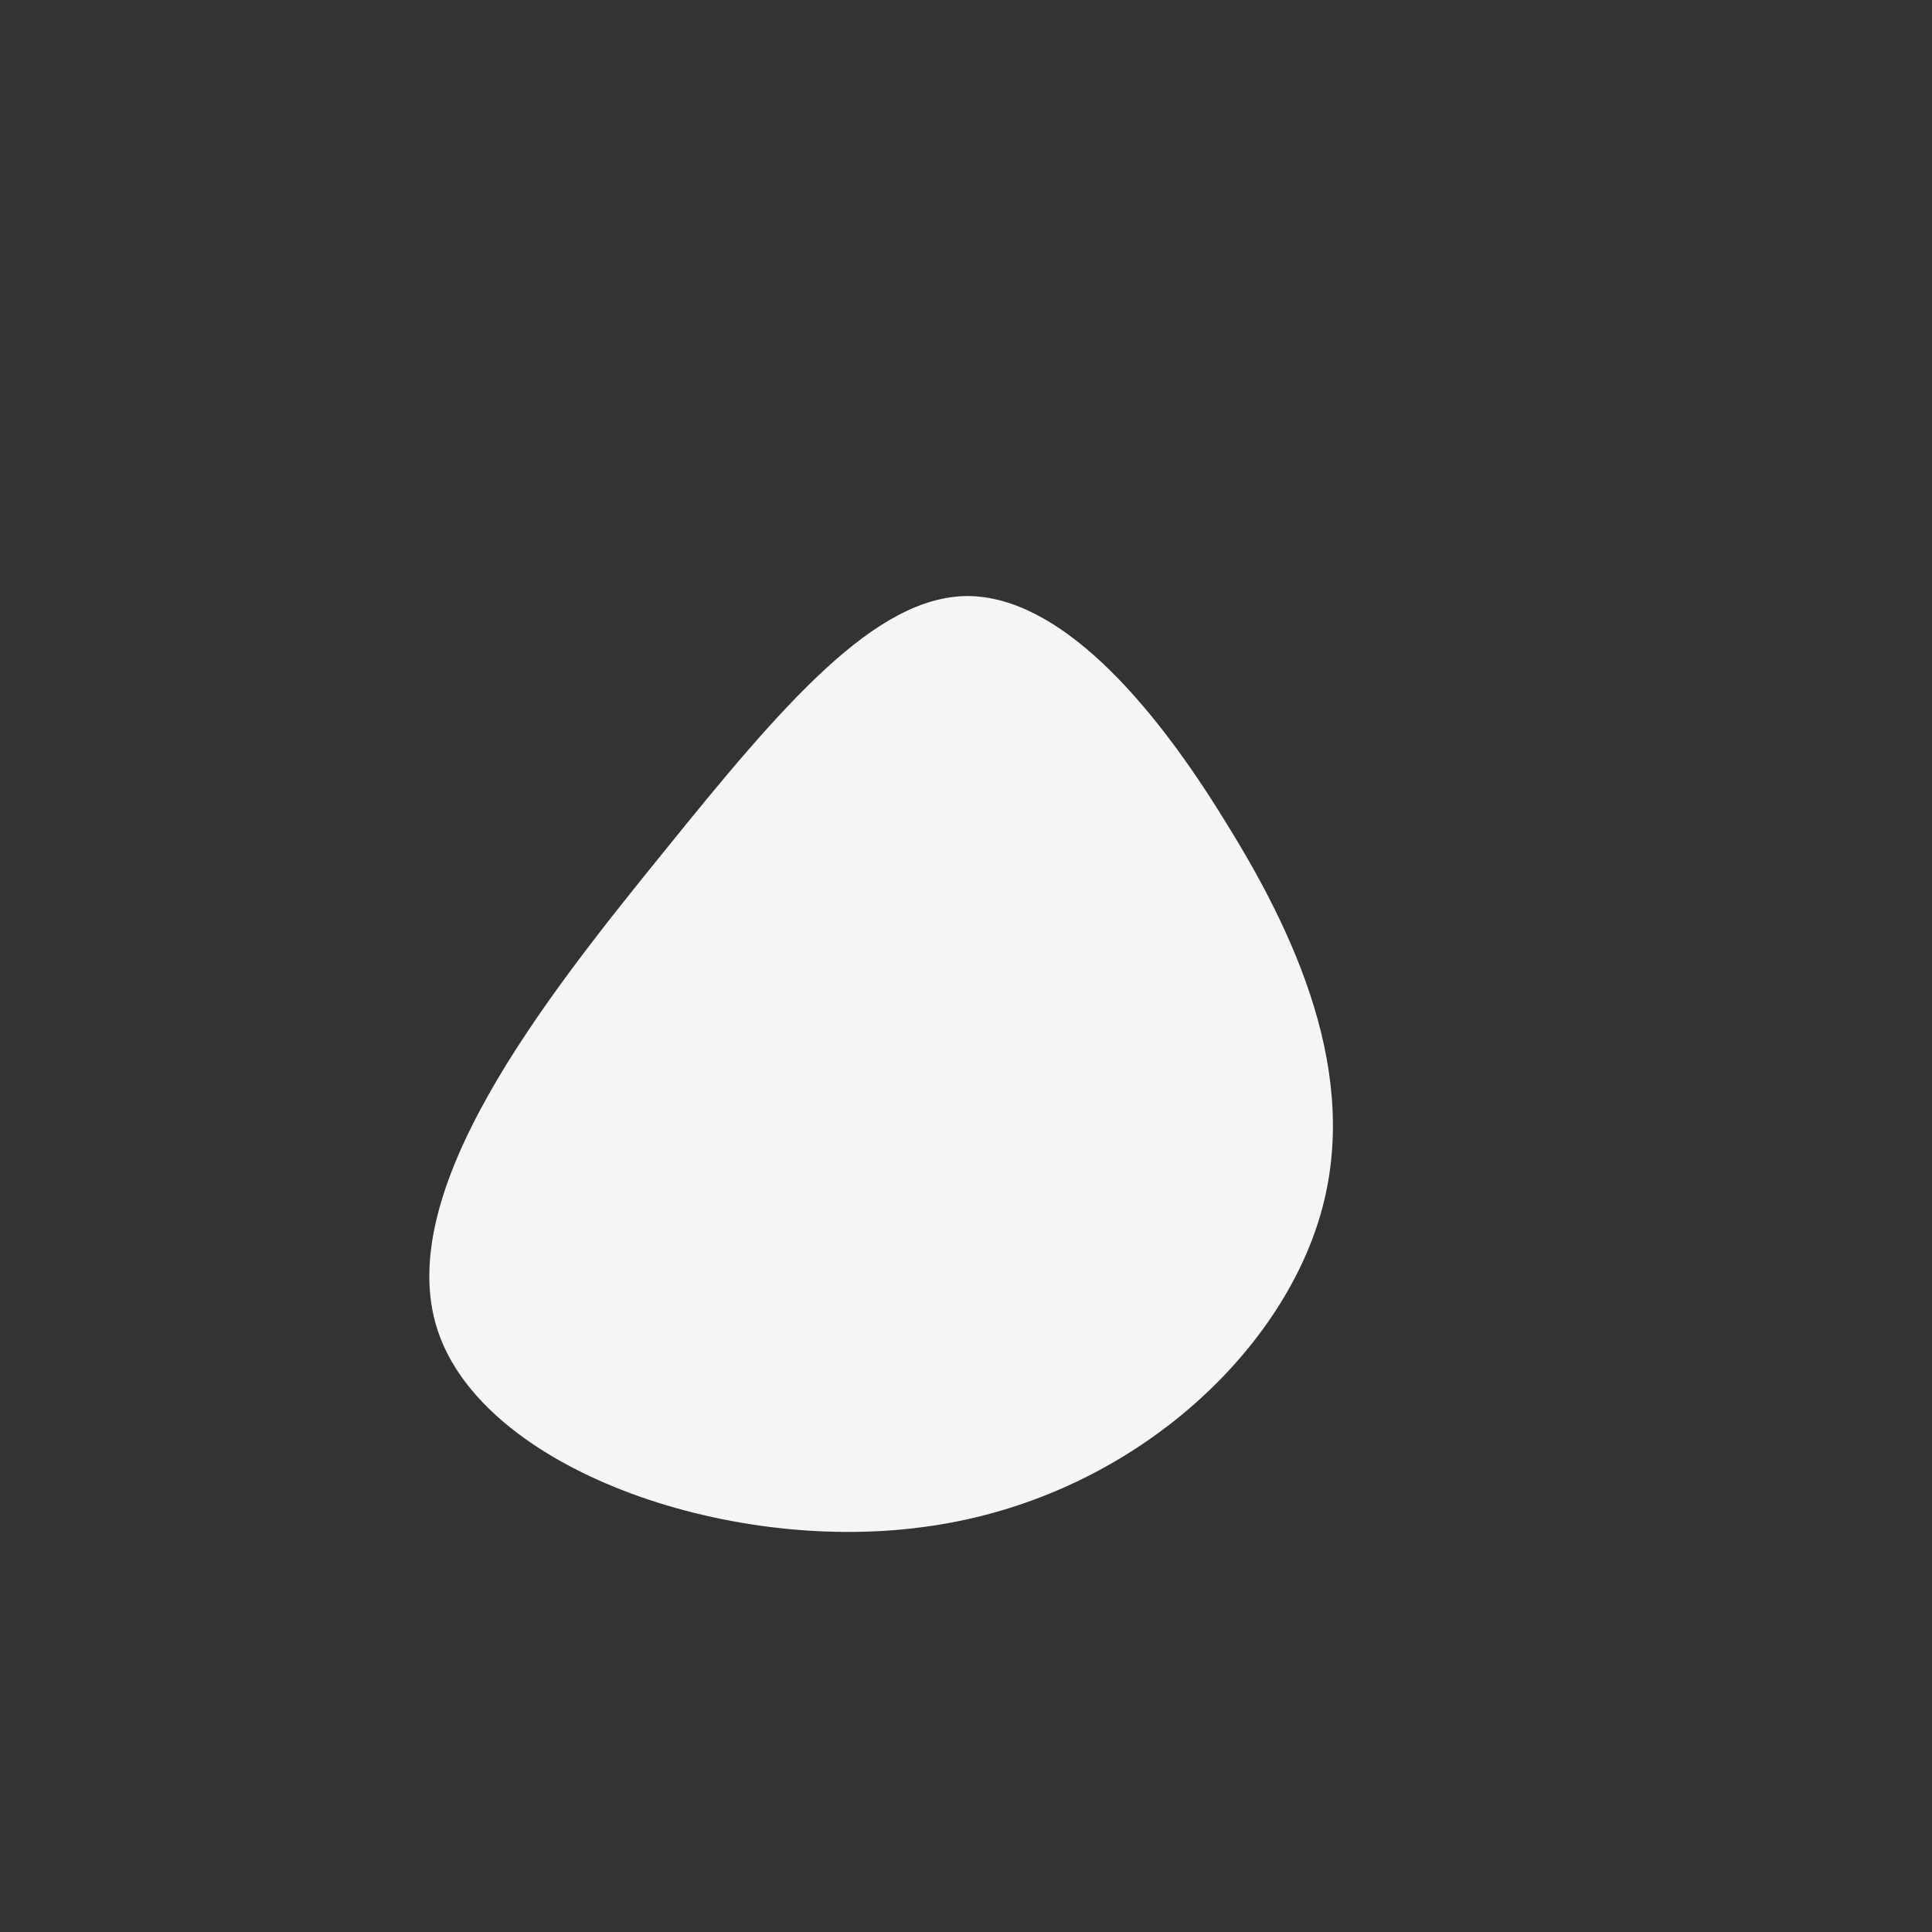 <?xml version="1.0" standalone="no"?>
<svg viewBox="0 0 200 200" xmlns="http://www.w3.org/2000/svg">
  <rect x="0" y="0" width="200" height="200" fill="#333333" stroke="none"/>
  <path fill="#F5F5F5" d="M27,-14.7C34.9,-2,41.1,12.7,36.3,27C31.5,41.4,15.8,55.5,-4.6,58.1C-25,60.8,-50,52,-54.7,37.7C-59.4,23.4,-43.8,3.6,-31.3,-11.8C-18.8,-27.3,-9.4,-38.2,0.1,-38.3C9.6,-38.3,19.2,-27.5,27,-14.7Z" transform="translate(100 100)" />
</svg>
